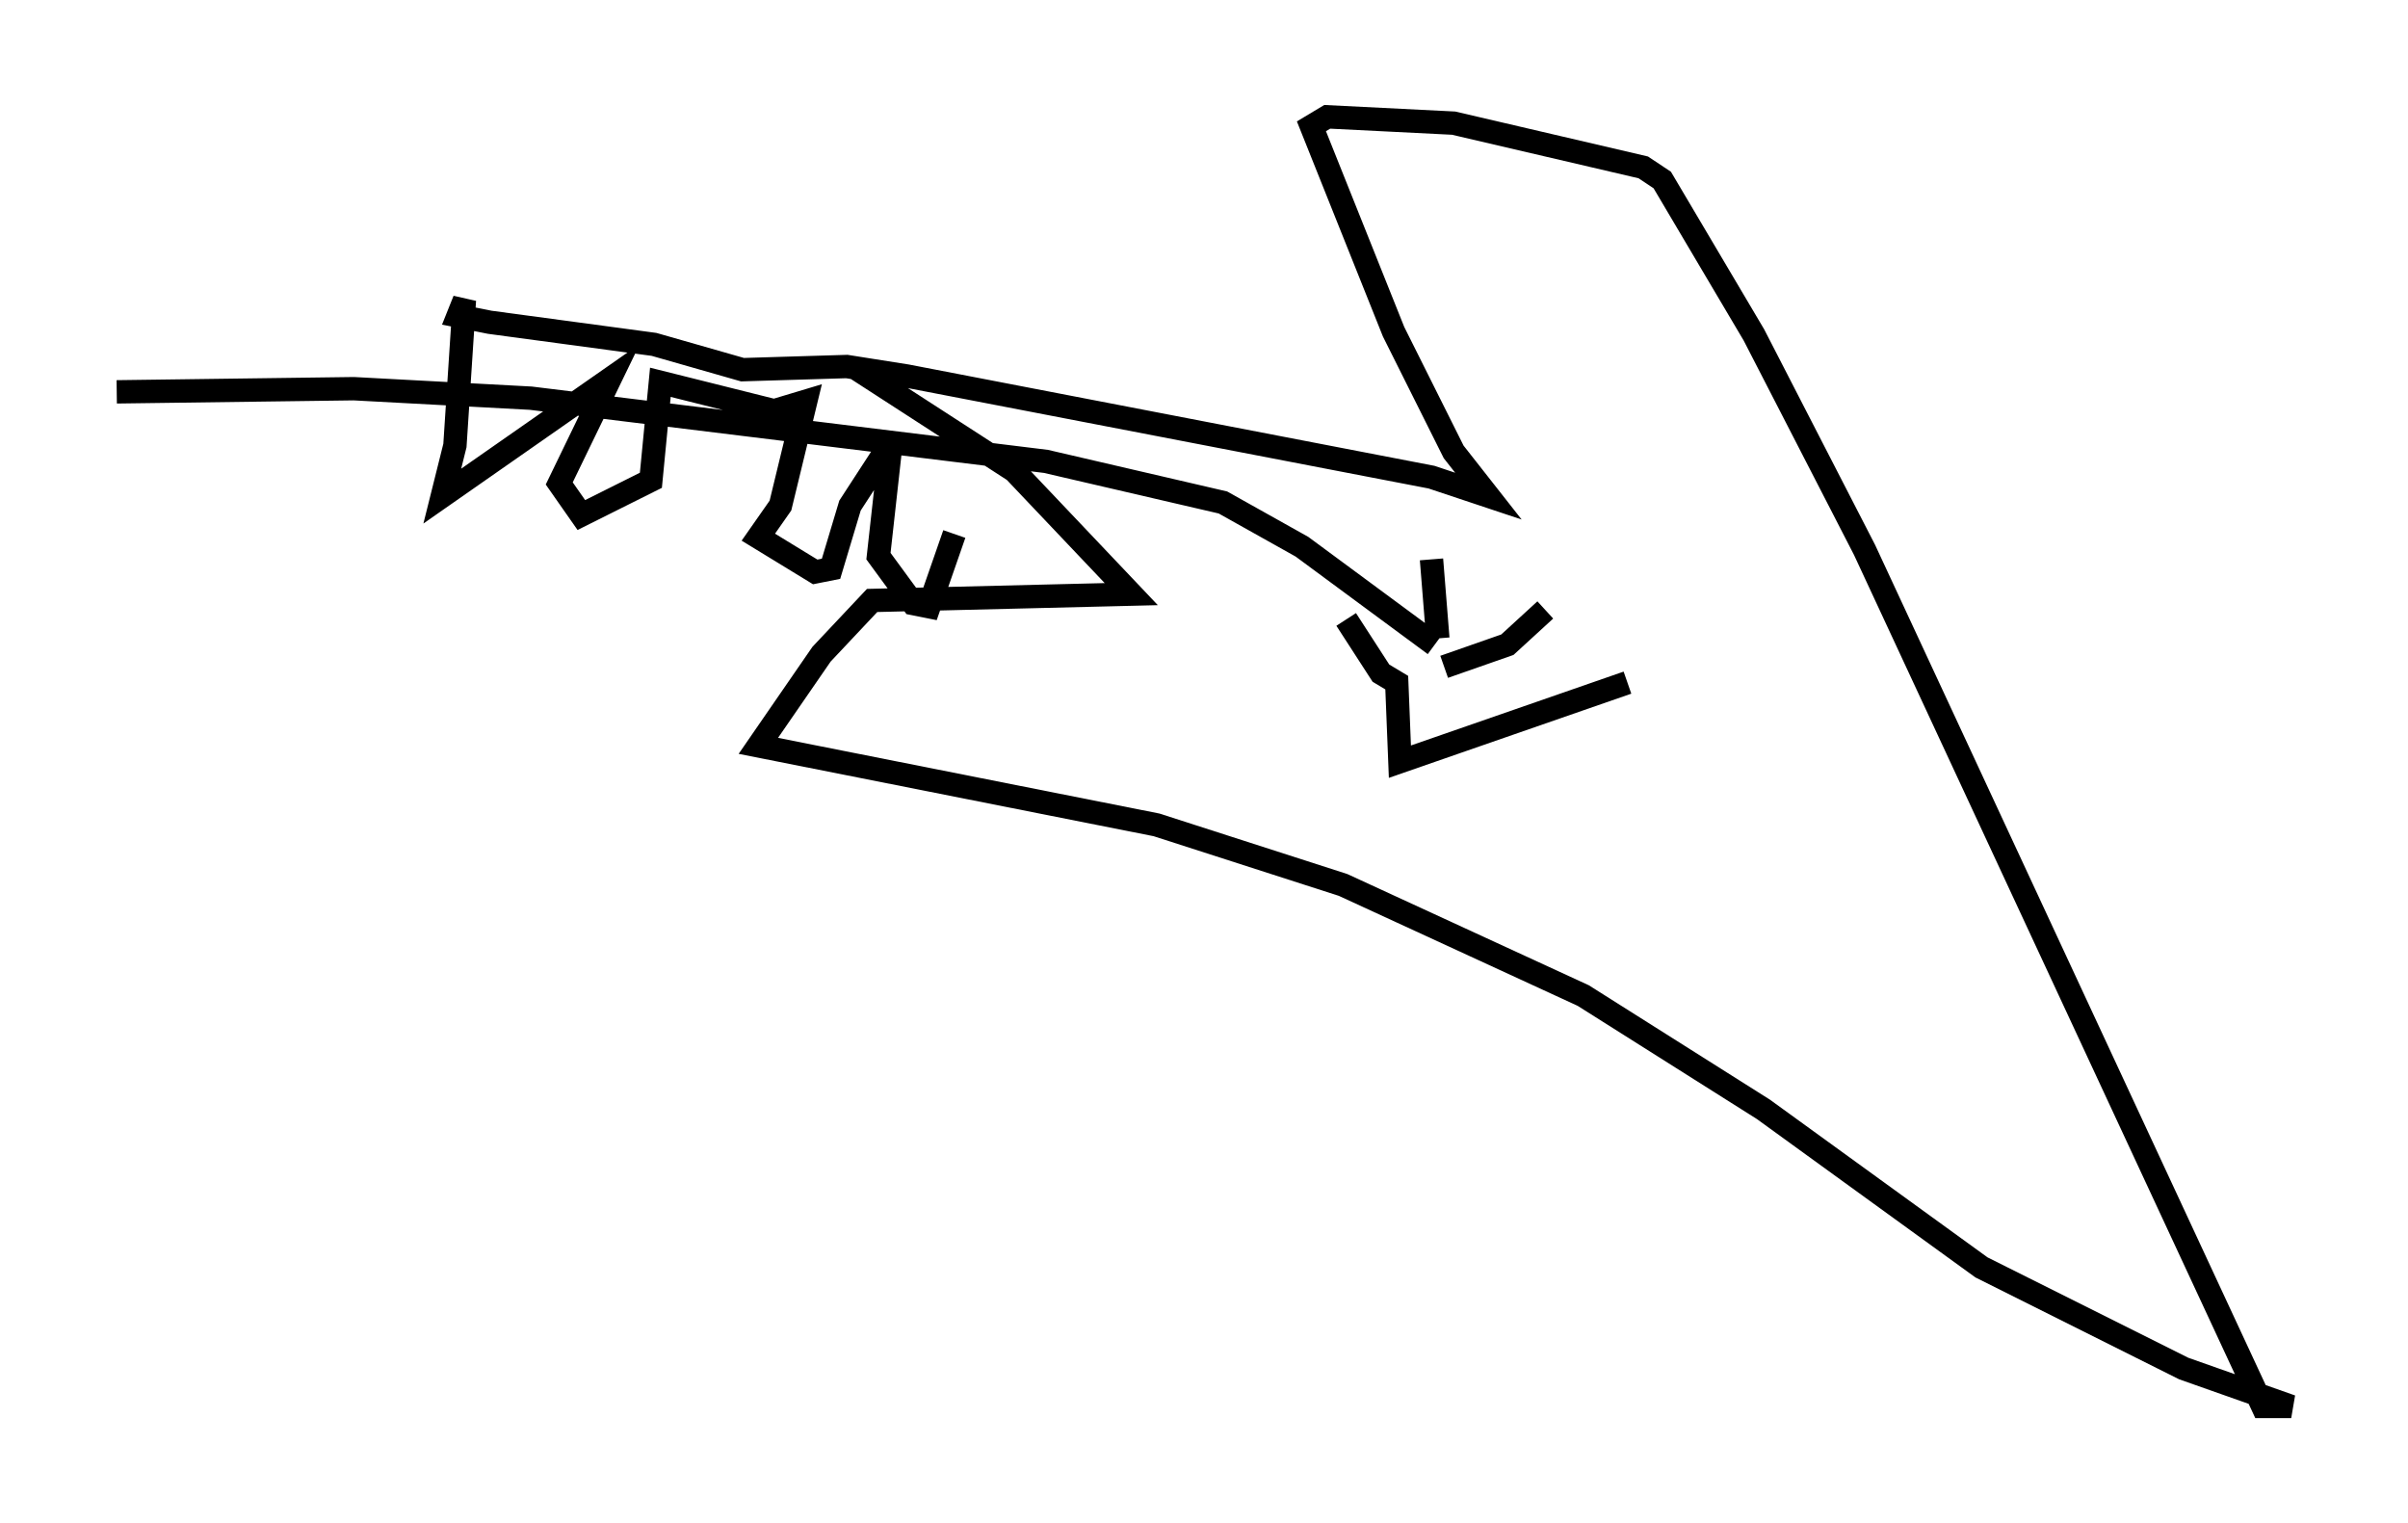 <?xml version="1.0" encoding="utf-8" ?>
<svg baseProfile="full" height="65.209" version="1.1" width="103.098" xmlns="http://www.w3.org/2000/svg" xmlns:ev="http://www.w3.org/2001/xml-events" xmlns:xlink="http://www.w3.org/1999/xlink"><defs /><rect fill="white" height="65.209" width="103.098" x="0" y="0" /><path d="M41.671, 18.396 m-0.812, 4.465 l-1.083, 3.112 -0.677, -0.135 l-1.488, -2.03 0.541, -4.871 l-1.759, 2.706 -0.812, 2.706 l-0.677, 0.135 -2.436, -1.488 l0.947, -1.353 1.083, -4.465 l-1.353, 0.406 -4.871, -1.218 l-0.406, 4.195 -2.977, 1.488 l-0.947, -1.353 2.165, -4.465 l-7.172, 5.007 0.541, -2.165 l0.406, -6.225 -0.271, 0.677 l1.353, 0.271 7.036, 0.947 l3.789, 1.083 4.465, -0.135 l2.571, 0.406 22.463, 4.33 l2.436, 0.812 -1.488, -1.894 l-2.571, -5.142 -3.518, -8.796 l0.677, -0.406 5.413, 0.271 l8.119, 1.894 0.812, 0.541 l3.924, 6.631 4.736, 9.202 l17.05, 36.671 1.218, 0.0 l-4.601, -1.624 -8.66, -4.33 l-9.337, -6.766 -7.713, -4.871 l-10.284, -4.736 -7.984, -2.571 l-17.05, -3.383 2.706, -3.924 l2.165, -2.3 11.096, -0.271 l-5.007, -5.277 -6.901, -4.465 m21.109, 10.825 l1.488, 2.3 0.677, 0.406 l0.135, 3.383 9.743, -3.383 m-8.39, -5.277 l0.271, 3.383 m4.601, -1.218 l-1.624, 1.488 -2.706, 0.947 m-0.406, -0.947 l-5.683, -4.195 -3.383, -1.894 l-7.578, -1.759 -22.057, -2.706 l-7.578, -0.406 -10.149, 0.135 " fill="none" stroke="black" stroke-width="1" /></svg>
